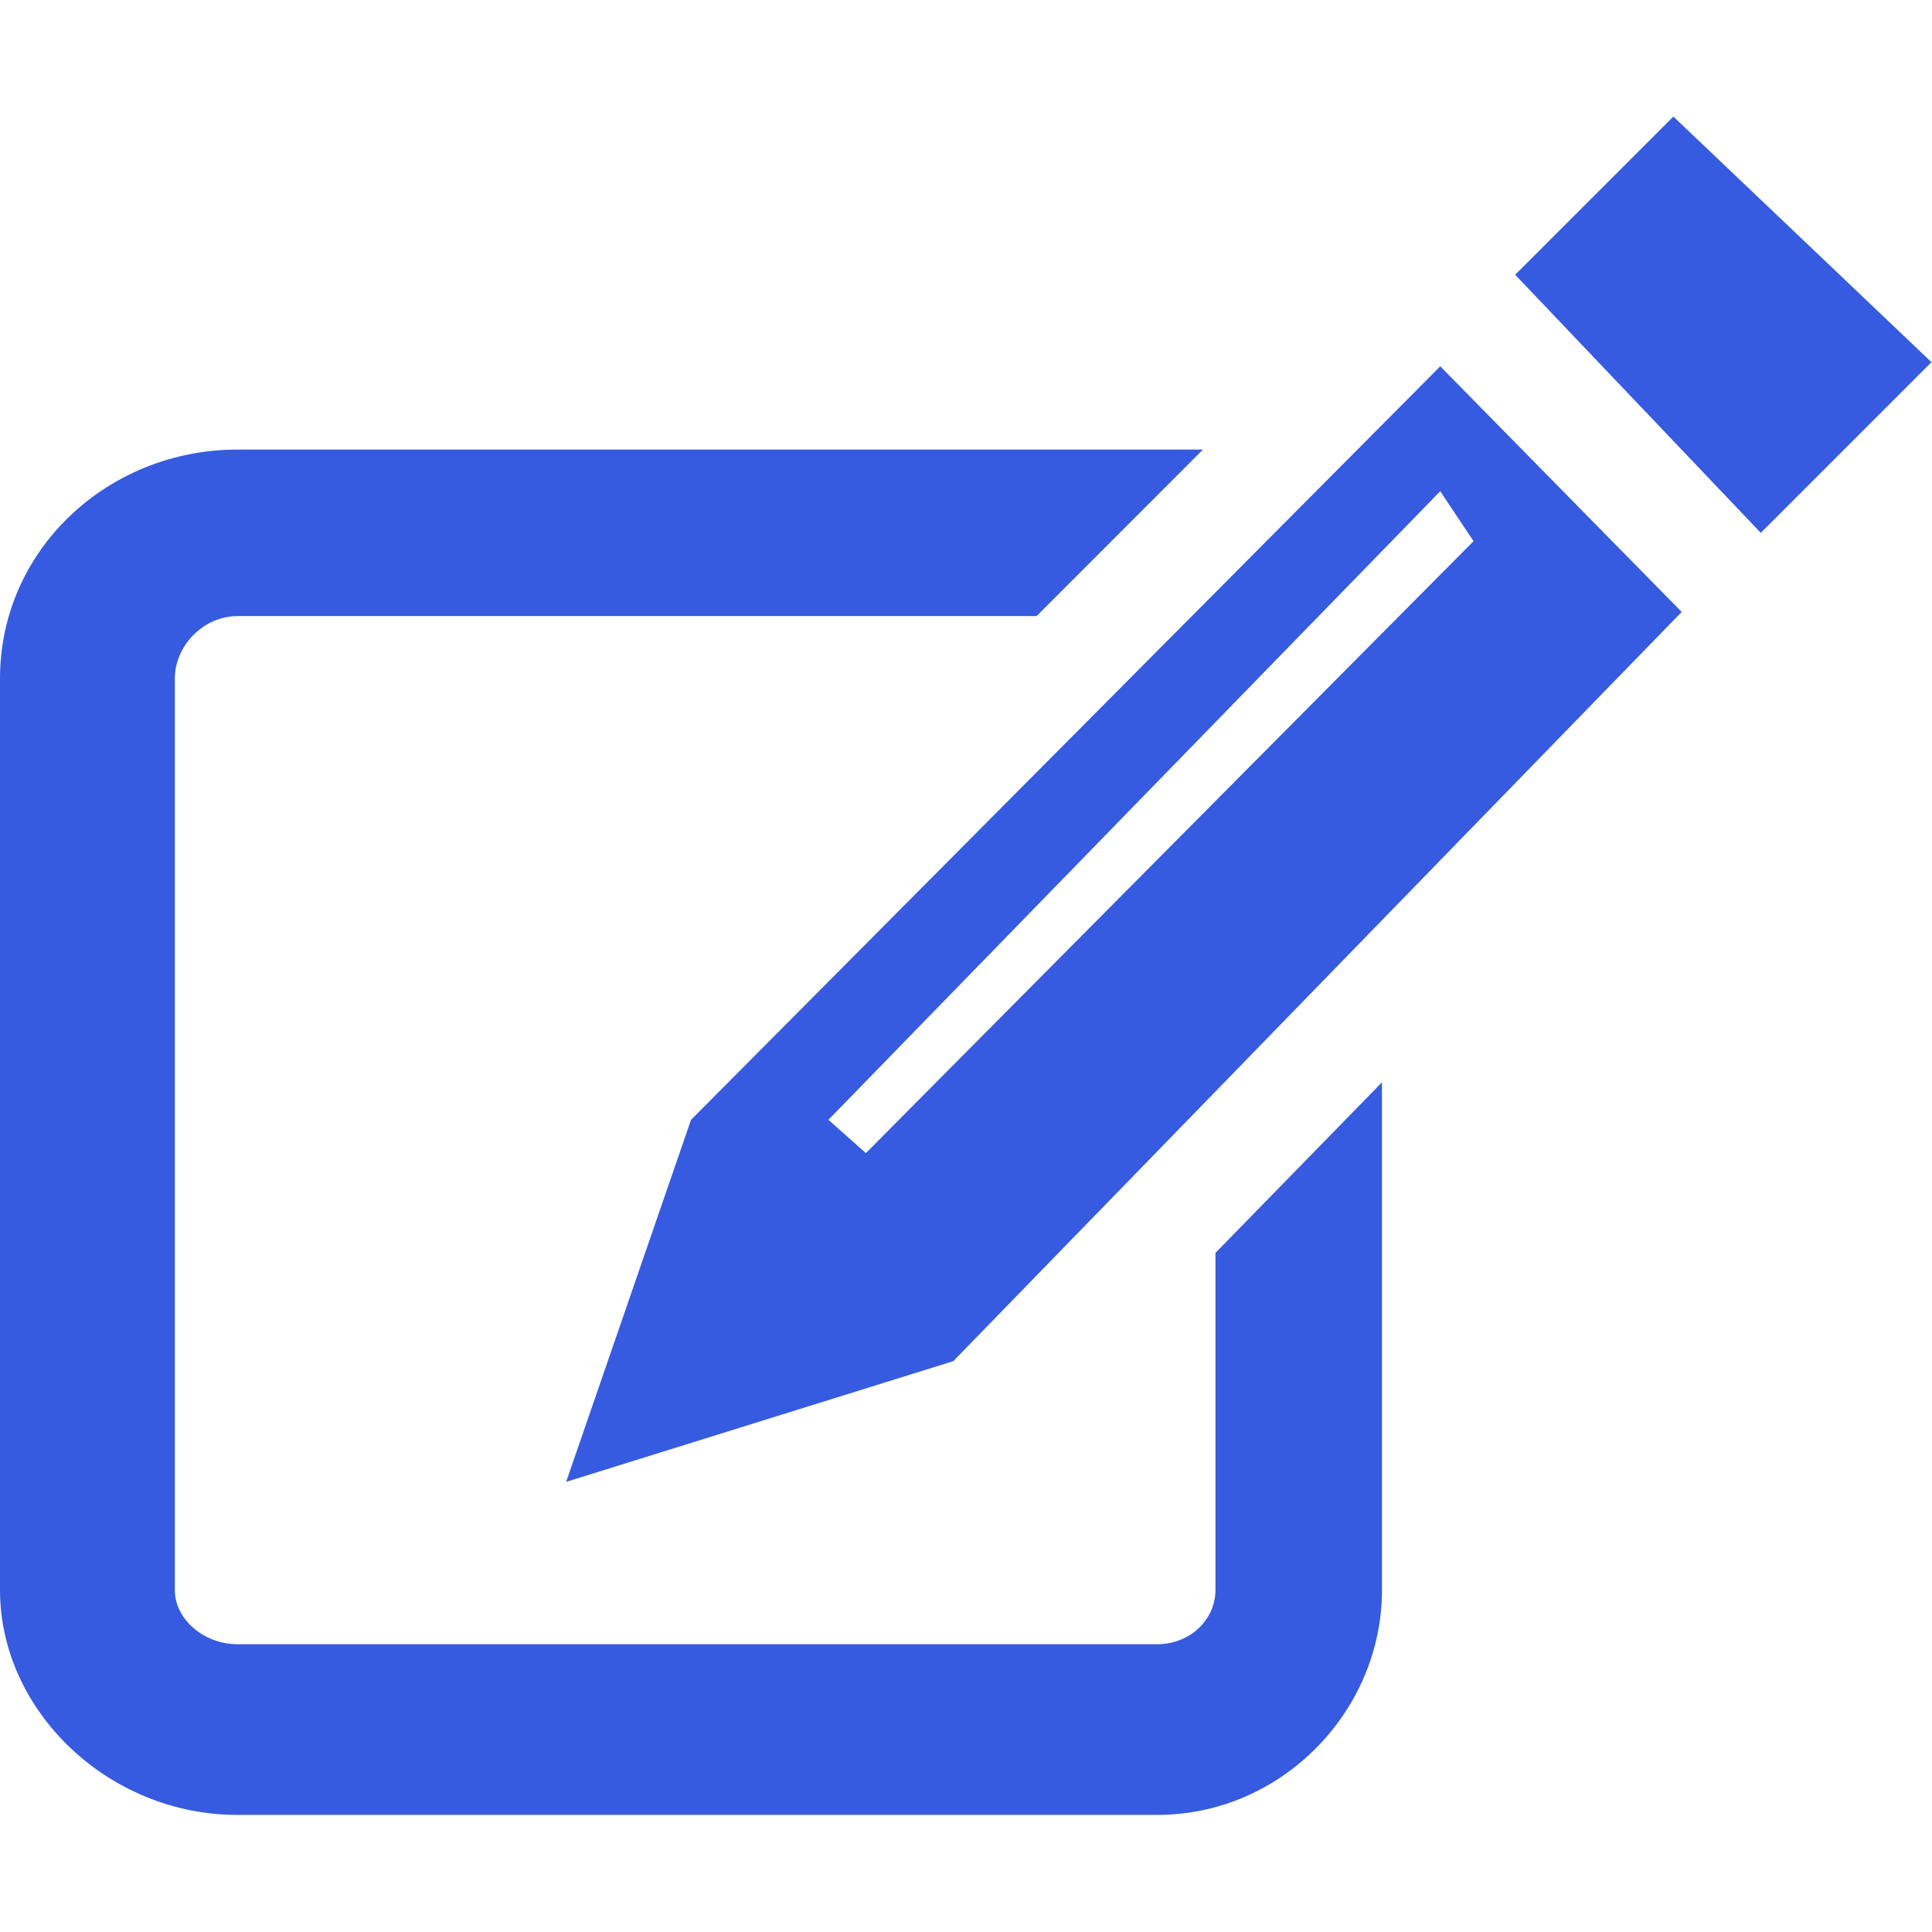 <svg width="128" height="128" viewBox="0 0 256 256" xmlns="http://www.w3.org/2000/svg" xmlns:xlink="http://www.w3.org/1999/xlink" version="1.2" baseProfile="tiny" style="font-size: 128px; color: rgb(54, 91, 224);">
<title style="fill: rgb(54, 91, 224);">Qt SVG Document</title>
<desc style="fill: rgb(54, 91, 224);">Generated with Qt</desc>
<defs style="fill: rgb(54, 91, 224);">
</defs>
<g fill="none" stroke="black" stroke-width="1" fill-rule="evenodd" stroke-linecap="square" stroke-linejoin="bevel" style="fill: rgb(54, 91, 224);">

<g fill="none" stroke="#000000" stroke-opacity="1" stroke-width="1" stroke-linecap="square" stroke-linejoin="bevel" transform="matrix(0.067,0,0,0.067,0.933,0.933)" font-family="微软雅黑" font-size="12" font-weight="400" font-style="normal" style="fill: rgb(54, 91, 224);">
</g>

<g fill="none" stroke="#000000" stroke-opacity="1" stroke-width="1" stroke-linecap="square" stroke-linejoin="bevel" transform="matrix(0.067,0,0,0.067,0,0)" font-family="微软雅黑" font-size="12" font-weight="400" font-style="normal" style="fill: rgb(54, 91, 224);">
</g>

<g fill="none" stroke="#000000" stroke-opacity="1" stroke-width="1" stroke-linecap="square" stroke-linejoin="bevel" transform="matrix(0.067,0,0,0.067,0,0)" font-family="微软雅黑" font-size="12" font-weight="400" font-style="normal" style="fill: rgb(54, 91, 224);">
</g>

<g fill="none" stroke="#000000" stroke-opacity="1" stroke-width="1" stroke-linecap="square" stroke-linejoin="bevel" transform="matrix(0.067,0,0,0.067,0,0)" font-family="微软雅黑" font-size="12" font-weight="400" font-style="normal" style="fill: rgb(54, 91, 224);">
</g>

<g fill="none" stroke="#000000" stroke-opacity="1" stroke-width="1" stroke-linecap="square" stroke-linejoin="bevel" transform="matrix(0.067,0,0,0.067,0,0)" font-family="微软雅黑" font-size="12" font-weight="400" font-style="normal" style="fill: rgb(54, 91, 224);">
</g>

<g fill="none" stroke="#000000" stroke-opacity="1" stroke-width="1" stroke-linecap="square" stroke-linejoin="bevel" transform="matrix(0.067,0,0,0.067,0,0)" font-family="微软雅黑" font-size="12" font-weight="400" font-style="normal" style="fill: rgb(54, 91, 224);">
</g>

<g fill="#333333" fill-opacity="1" stroke="none" transform="matrix(13.79,0,0,13.79,-1.103,14.341)" font-family="Arial" font-size="16" font-weight="400" font-style="normal" style="fill: rgb(54, 91, 224);">
<path vector-effect="none" fill-rule="nonzero" d="M11.759,14.239 C11.759,14.519 11.519,14.759 11.199,14.759 C2.36,14.759 2.36,14.759 2.36,14.759 C2.04,14.759 1.76,14.519 1.76,14.239 C1.76,5.48 1.76,5.48 1.76,5.48 C1.76,5.16 2.04,4.88 2.36,4.88 C10.04,4.88 10.04,4.88 10.04,4.88 C11.639,3.28 11.639,3.28 11.639,3.28 C11.519,3.28 11.319,3.28 11.199,3.28 C2.36,3.28 2.36,3.28 2.36,3.28 C1.12,3.28 0.08,4.24 0.08,5.48 C0.08,14.239 0.08,14.239 0.08,14.239 C0.08,15.399 1.12,16.399 2.36,16.399 C11.199,16.399 11.199,16.399 11.199,16.399 C12.399,16.399 13.359,15.399 13.359,14.239 C13.359,9.36 13.359,9.36 13.359,9.36 C11.759,10.999 11.759,10.999 11.759,10.999 L11.759,14.239" style="fill: rgb(54, 91, 224);"></path>
</g>

<g fill="#333333" fill-opacity="1" stroke="none" transform="matrix(13.79,0,0,13.79,-1.103,14.341)" font-family="Arial" font-size="16" font-weight="400" font-style="normal" style="fill: rgb(54, 91, 224);">
<path vector-effect="none" fill-rule="nonzero" d="M16.239,4.84 L13.919,2.48 L6.72,9.72 L5.52,13.199 L9.24,12.039 L16.239,4.84 M8.4,10.04 L8.04,9.72 L13.919,3.68 L14.239,4.16 L8.4,10.04" style="fill: rgb(54, 91, 224);"></path>
</g>

<g fill="#333333" fill-opacity="1" stroke="none" transform="matrix(13.79,0,0,13.79,-1.103,14.341)" font-family="Arial" font-size="16" font-weight="400" font-style="normal" style="fill: rgb(54, 91, 224);">
<path vector-effect="none" fill-rule="nonzero" d="M14.639,1.6 L16.999,4.08 L18.639,2.44 L16.159,0.08 L14.639,1.6" style="fill: rgb(54, 91, 224);"></path>
</g>

<g fill="none" stroke="#000000" stroke-opacity="1" stroke-width="1" stroke-linecap="square" stroke-linejoin="bevel" transform="matrix(0.067,0,0,0.067,0,0)" font-family="微软雅黑" font-size="12" font-weight="400" font-style="normal" style="fill: rgb(54, 91, 224);">
</g>

<g fill="none" stroke="#000000" stroke-opacity="1" stroke-width="1" stroke-linecap="square" stroke-linejoin="bevel" transform="matrix(0.067,0,0,0.067,0,0)" font-family="微软雅黑" font-size="12" font-weight="400" font-style="normal" style="fill: rgb(54, 91, 224);">
</g>

<g fill="none" stroke="#000000" stroke-opacity="1" stroke-width="1" stroke-linecap="square" stroke-linejoin="bevel" transform="matrix(0.067,0,0,0.067,0,0)" font-family="微软雅黑" font-size="12" font-weight="400" font-style="normal" style="fill: rgb(54, 91, 224);">
</g>

<g fill="none" stroke="#000000" stroke-opacity="1" stroke-width="1" stroke-linecap="square" stroke-linejoin="bevel" transform="matrix(0.067,0,0,0.067,0,0)" font-family="微软雅黑" font-size="12" font-weight="400" font-style="normal" style="fill: rgb(54, 91, 224);">
</g>

<g fill="none" stroke="#000000" stroke-opacity="1" stroke-width="1" stroke-linecap="square" stroke-linejoin="bevel" transform="matrix(0.067,0,0,0.067,0,0)" font-family="微软雅黑" font-size="12" font-weight="400" font-style="normal" style="fill: rgb(54, 91, 224);">
</g>

<g fill="none" stroke="#000000" stroke-opacity="1" stroke-width="1" stroke-linecap="square" stroke-linejoin="bevel" transform="matrix(0.067,0,0,0.067,0,0)" font-family="微软雅黑" font-size="12" font-weight="400" font-style="normal" style="fill: rgb(54, 91, 224);">
</g>

<g fill="none" stroke="#000000" stroke-opacity="1" stroke-width="1" stroke-linecap="square" stroke-linejoin="bevel" transform="matrix(0.067,0,0,0.067,0.933,0.933)" font-family="微软雅黑" font-size="12" font-weight="400" font-style="normal" style="fill: rgb(54, 91, 224);">
</g>
</g>
</svg>